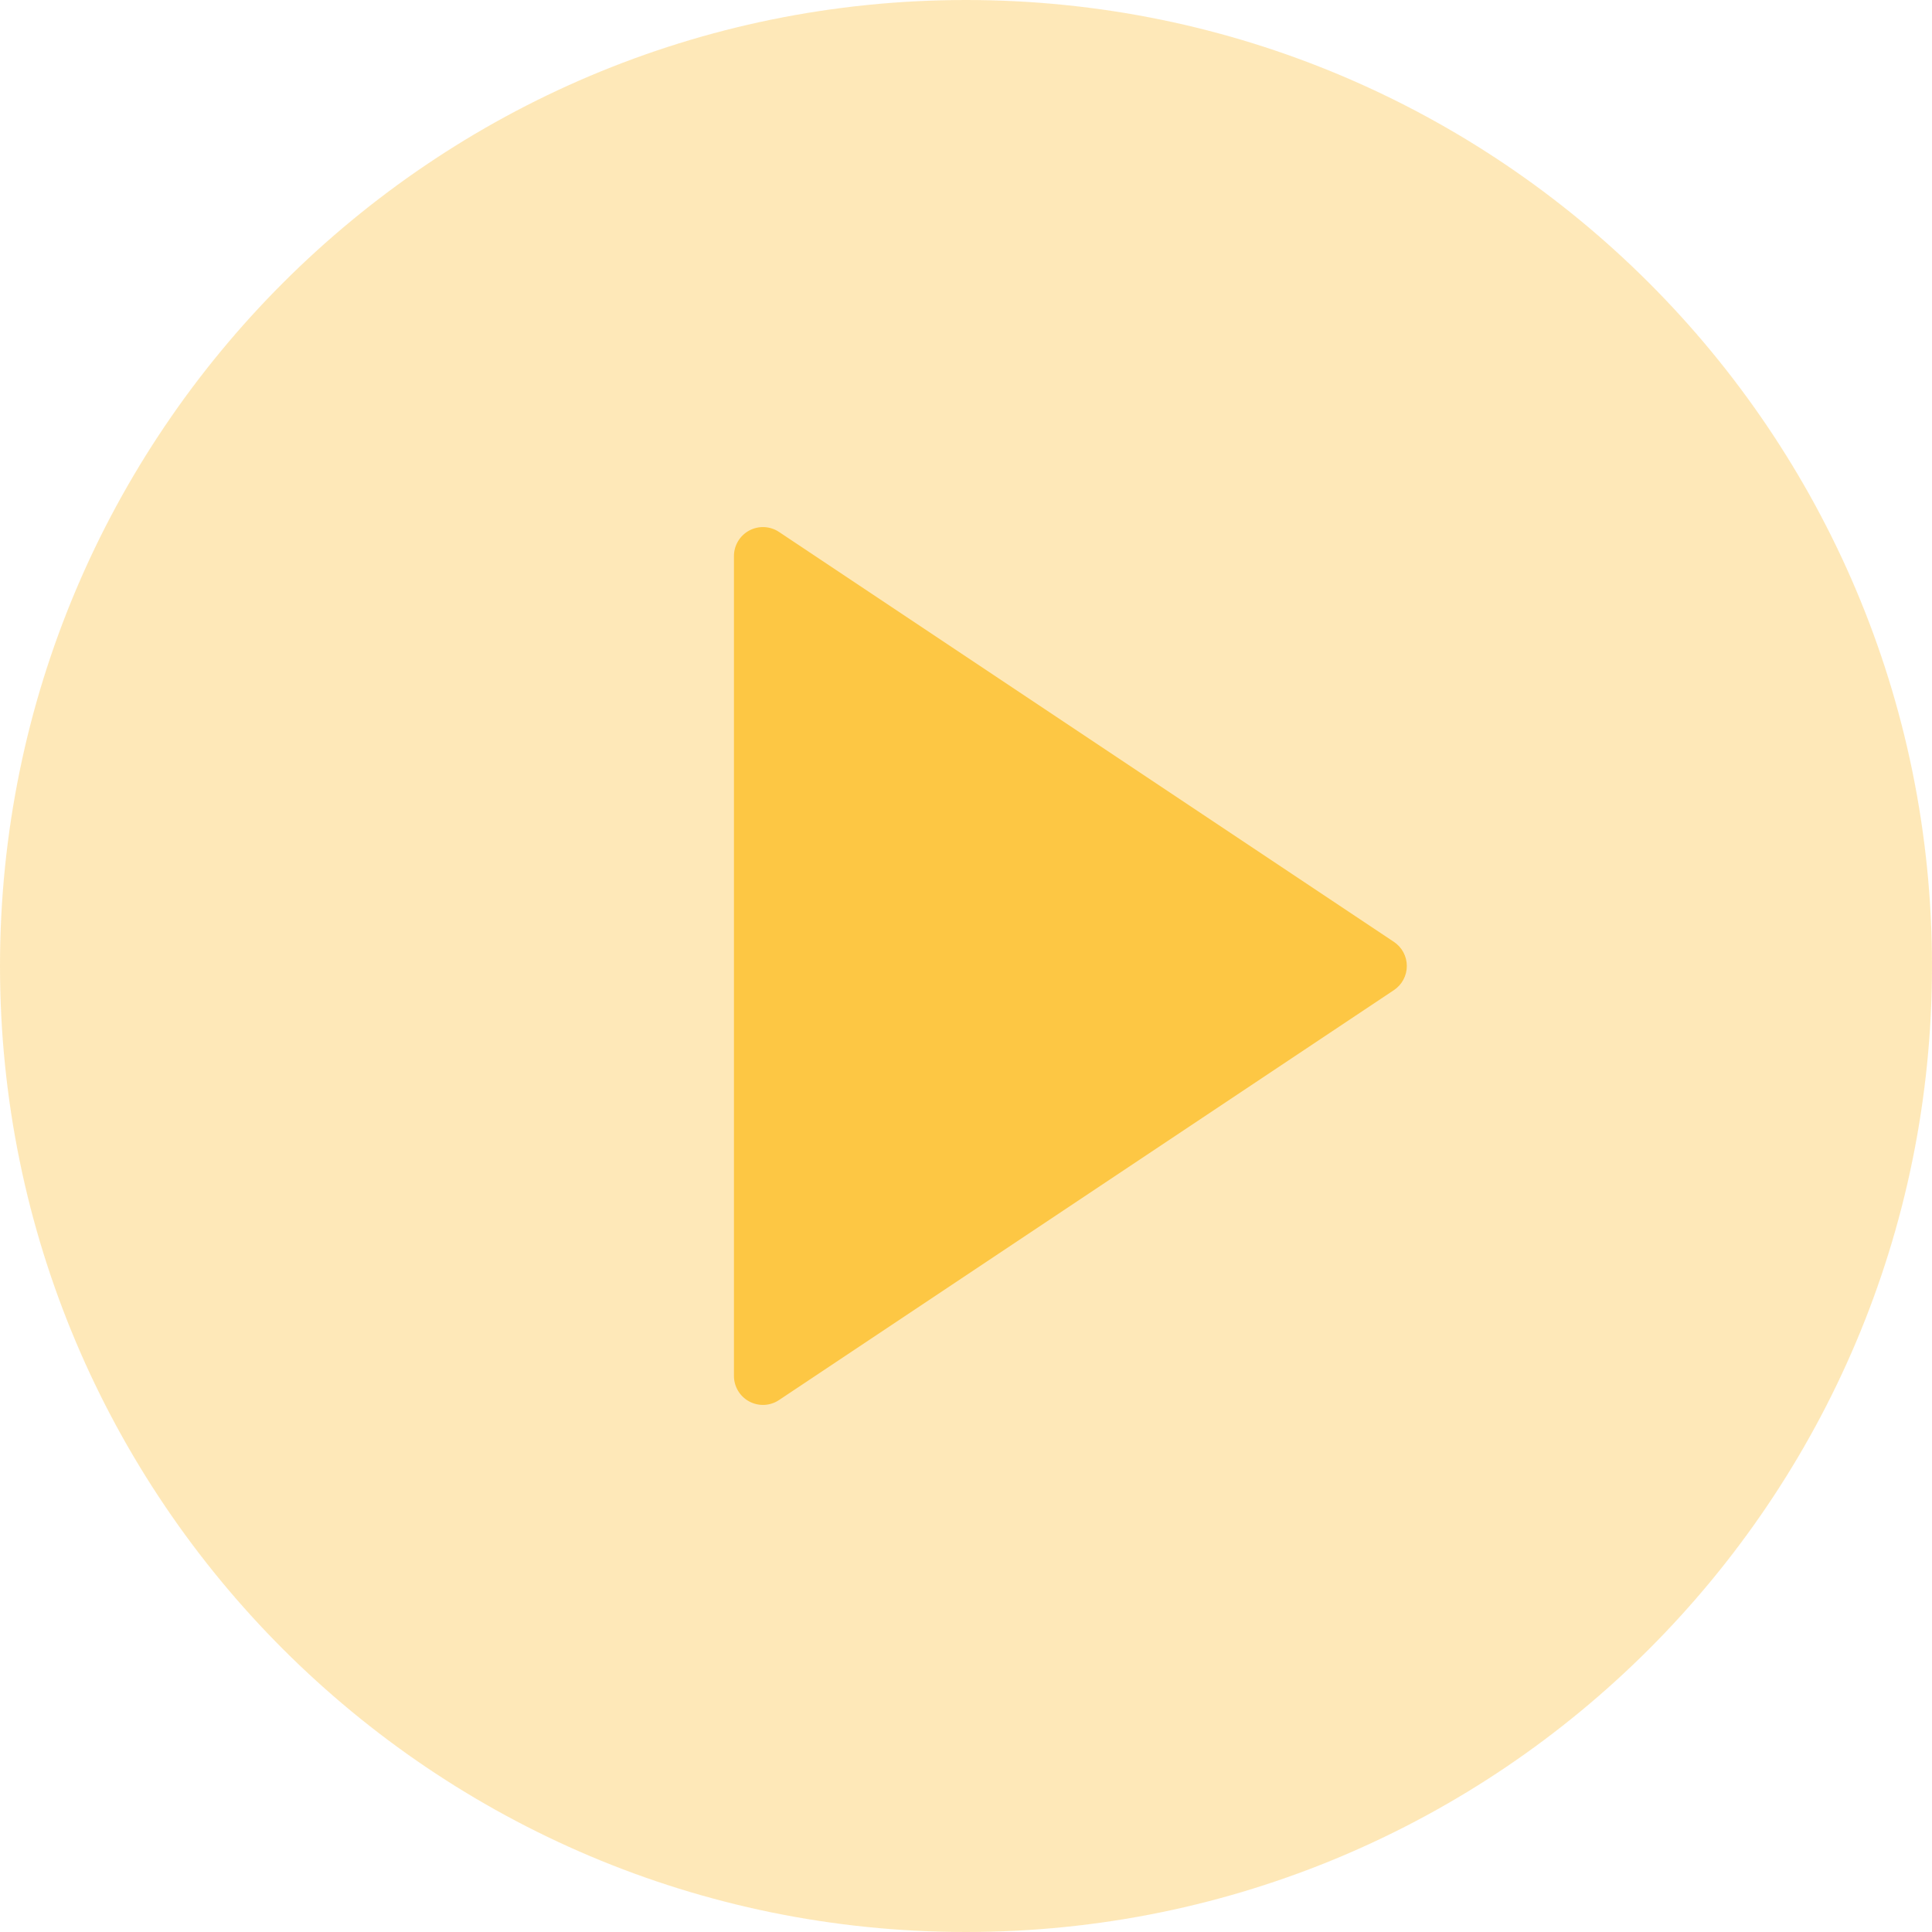 <svg width="179" height="179" viewBox="0 0 179 179" fill="none" xmlns="http://www.w3.org/2000/svg">
<path d="M129.146 91.736L72.176 129.716C71.772 129.985 71.302 130.14 70.816 130.163C70.33 130.186 69.848 130.077 69.419 129.848C68.99 129.618 68.632 129.277 68.382 128.86C68.132 128.443 68 127.966 68 127.48V51.52C68 51.034 68.132 50.557 68.382 50.14C68.632 49.723 68.99 49.382 69.419 49.152C69.848 48.923 70.33 48.814 70.816 48.837C71.302 48.861 71.772 49.015 72.176 49.284L129.146 87.264C129.514 87.51 129.816 87.842 130.025 88.232C130.233 88.622 130.343 89.058 130.343 89.5C130.343 89.942 130.233 90.378 130.025 90.768C129.816 91.158 129.514 91.491 129.146 91.736Z" fill="#FCBD17"/>
<path opacity="0.5" d="M89.5 179C138.929 179 179 138.929 179 89.5C179 40.071 138.929 0 89.5 0C40.071 0 0 40.071 0 89.5C0 138.929 40.071 179 89.5 179Z" fill="#FED372"/>
</svg>
